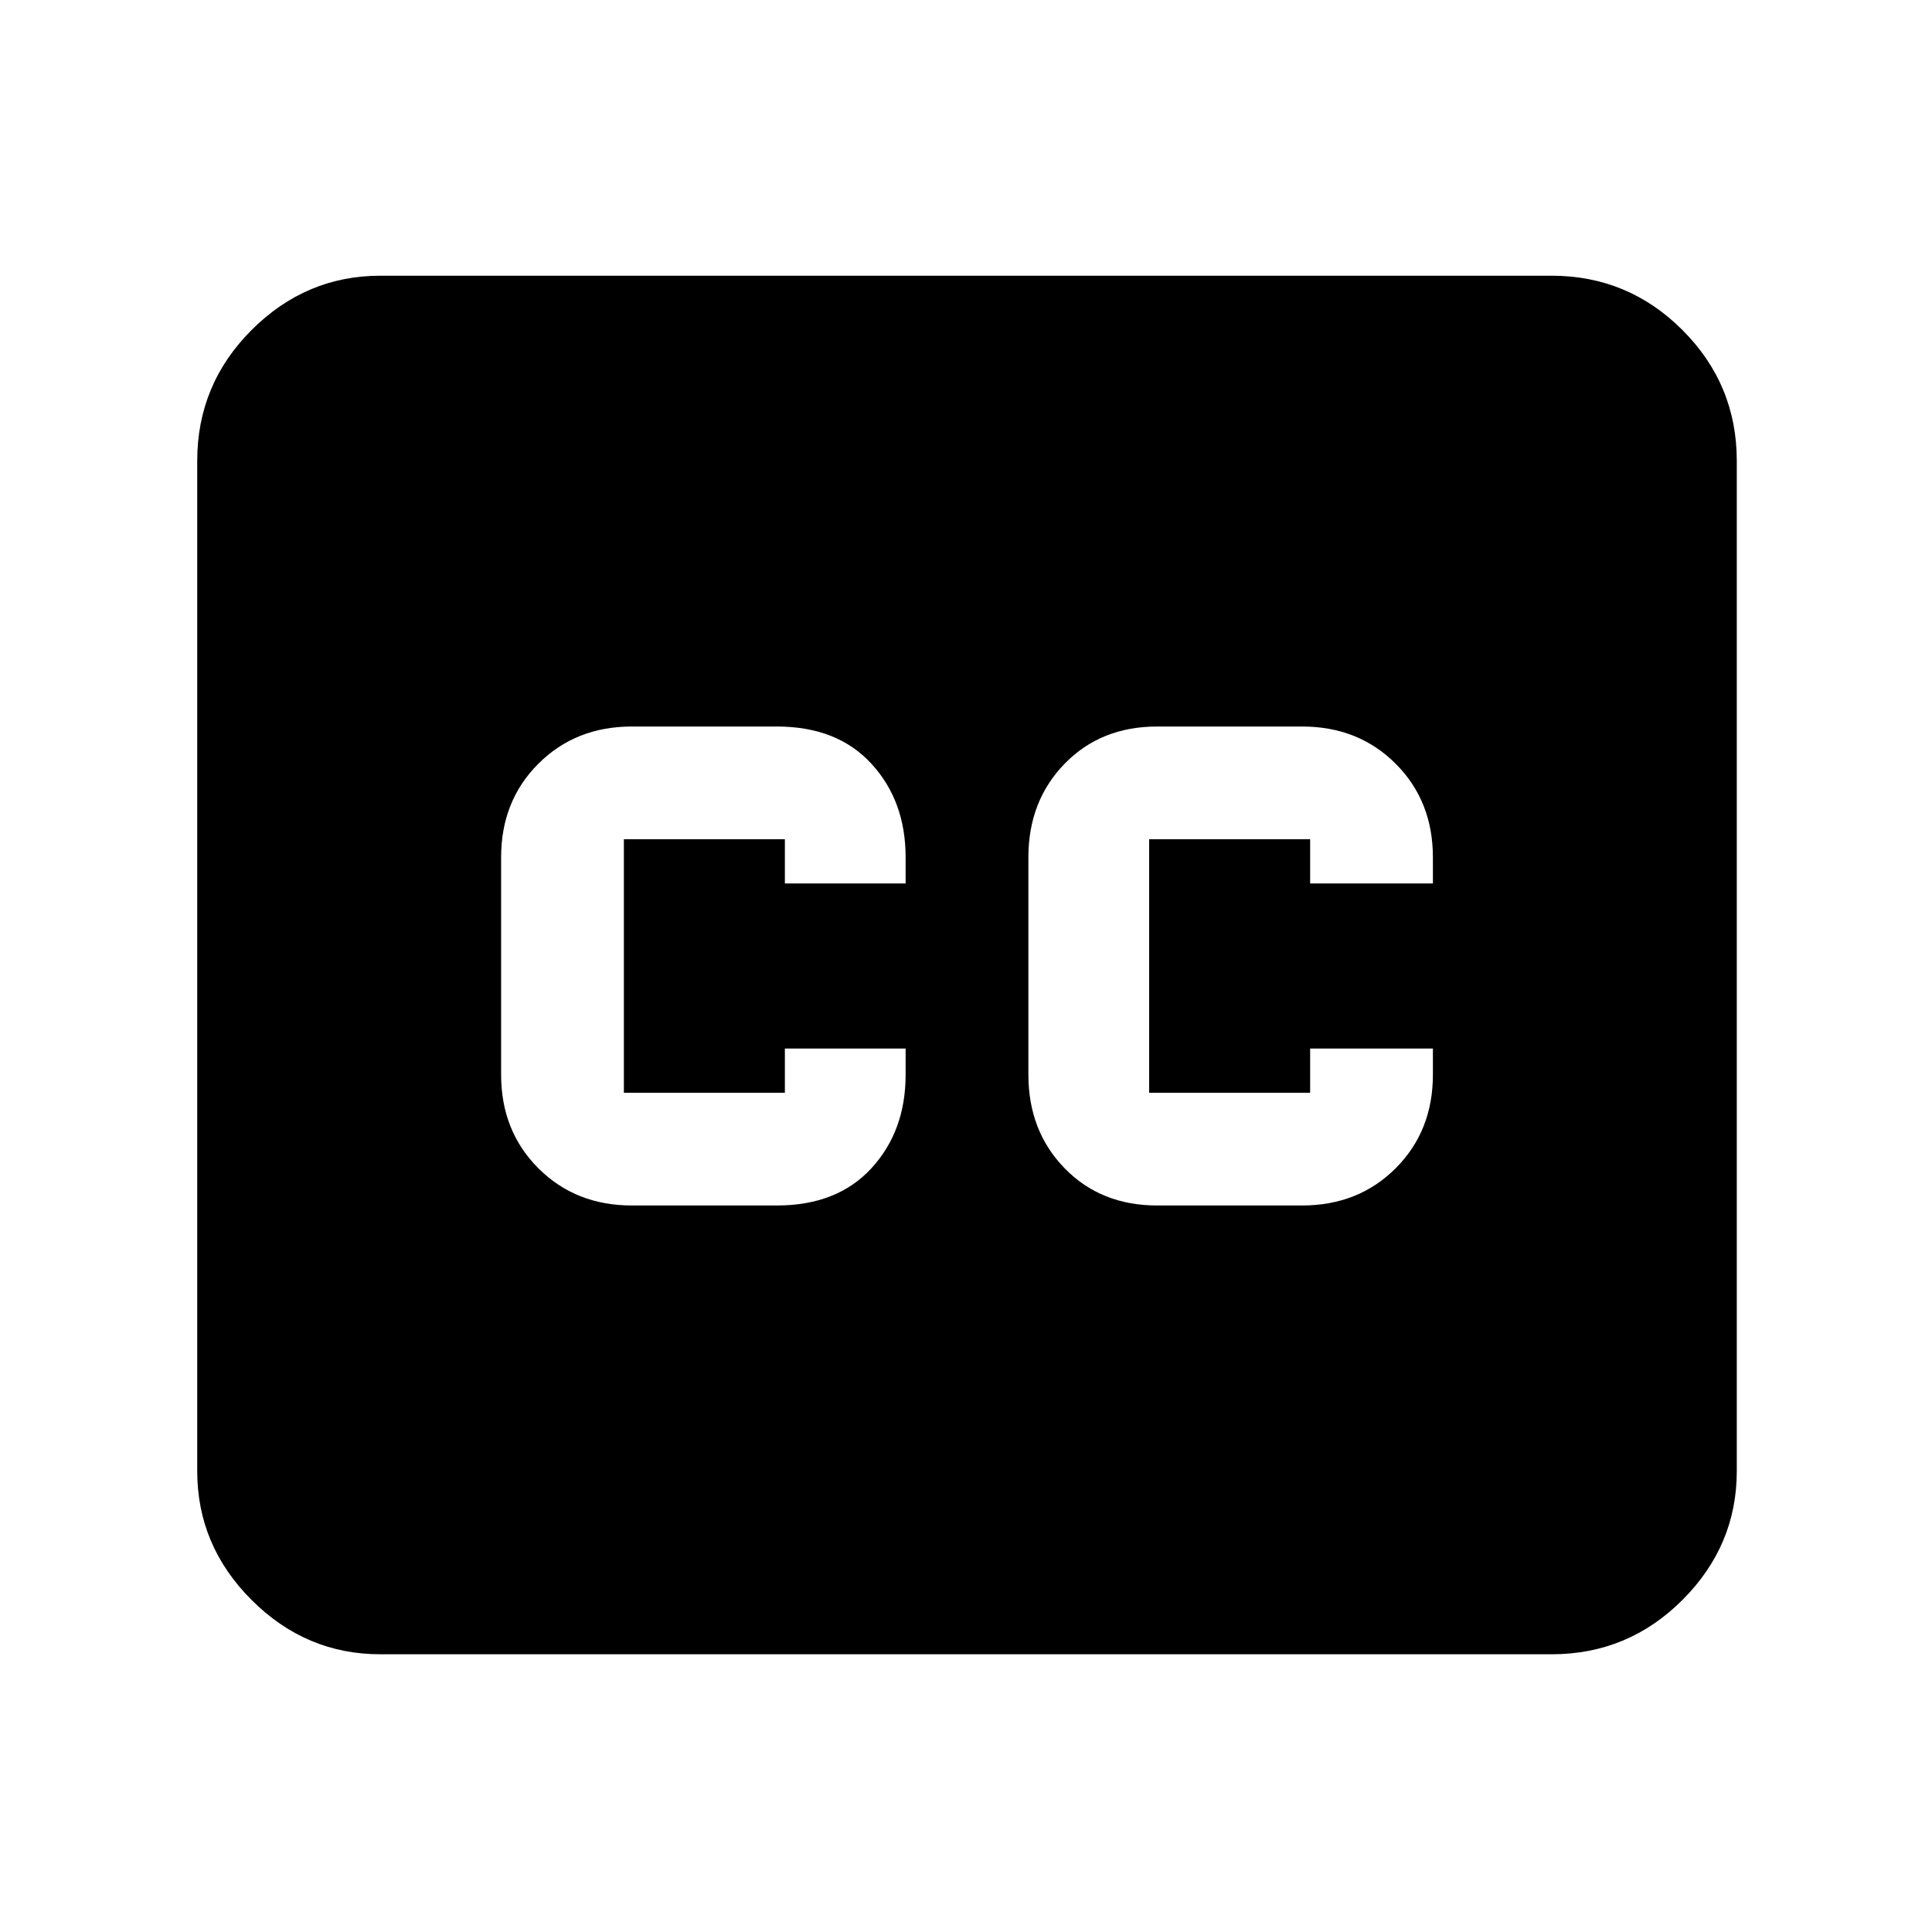 <svg xmlns="http://www.w3.org/2000/svg" height="48" width="48"><path d="M15.7 29.95H19.3Q20.8 29.95 21.65 29.025Q22.5 28.1 22.5 26.7V26.05H19.5V27.15Q19.5 27.15 19.5 27.15Q19.5 27.15 19.5 27.15H15.5Q15.5 27.15 15.5 27.15Q15.5 27.15 15.5 27.15V20.85Q15.5 20.85 15.5 20.85Q15.5 20.85 15.5 20.85H19.5Q19.5 20.85 19.5 20.85Q19.5 20.85 19.5 20.85V21.95H22.5V21.3Q22.5 19.9 21.65 18.975Q20.8 18.05 19.3 18.05H15.7Q14.3 18.05 13.375 18.975Q12.45 19.9 12.45 21.3V26.7Q12.45 28.1 13.375 29.025Q14.3 29.95 15.7 29.95ZM28.75 29.95H32.35Q33.75 29.95 34.675 29.025Q35.6 28.1 35.6 26.7V26.05H32.55V27.15Q32.55 27.15 32.55 27.15Q32.55 27.15 32.55 27.15H28.55Q28.55 27.15 28.55 27.15Q28.55 27.15 28.55 27.15V20.85Q28.55 20.85 28.55 20.85Q28.55 20.85 28.55 20.85H32.55Q32.55 20.85 32.55 20.85Q32.55 20.85 32.55 20.85V21.95H35.6V21.3Q35.6 19.9 34.675 18.975Q33.75 18.05 32.35 18.05H28.75Q27.35 18.05 26.45 18.975Q25.55 19.9 25.55 21.3V26.7Q25.55 28.1 26.45 29.025Q27.35 29.95 28.75 29.95ZM9.45 41.1Q7.6 41.1 6.25 39.75Q4.9 38.4 4.9 36.55V11.45Q4.9 9.55 6.25 8.2Q7.6 6.85 9.45 6.85H38.55Q40.45 6.85 41.8 8.2Q43.15 9.55 43.15 11.45V36.55Q43.15 38.4 41.8 39.75Q40.45 41.1 38.55 41.1Z"/></svg>